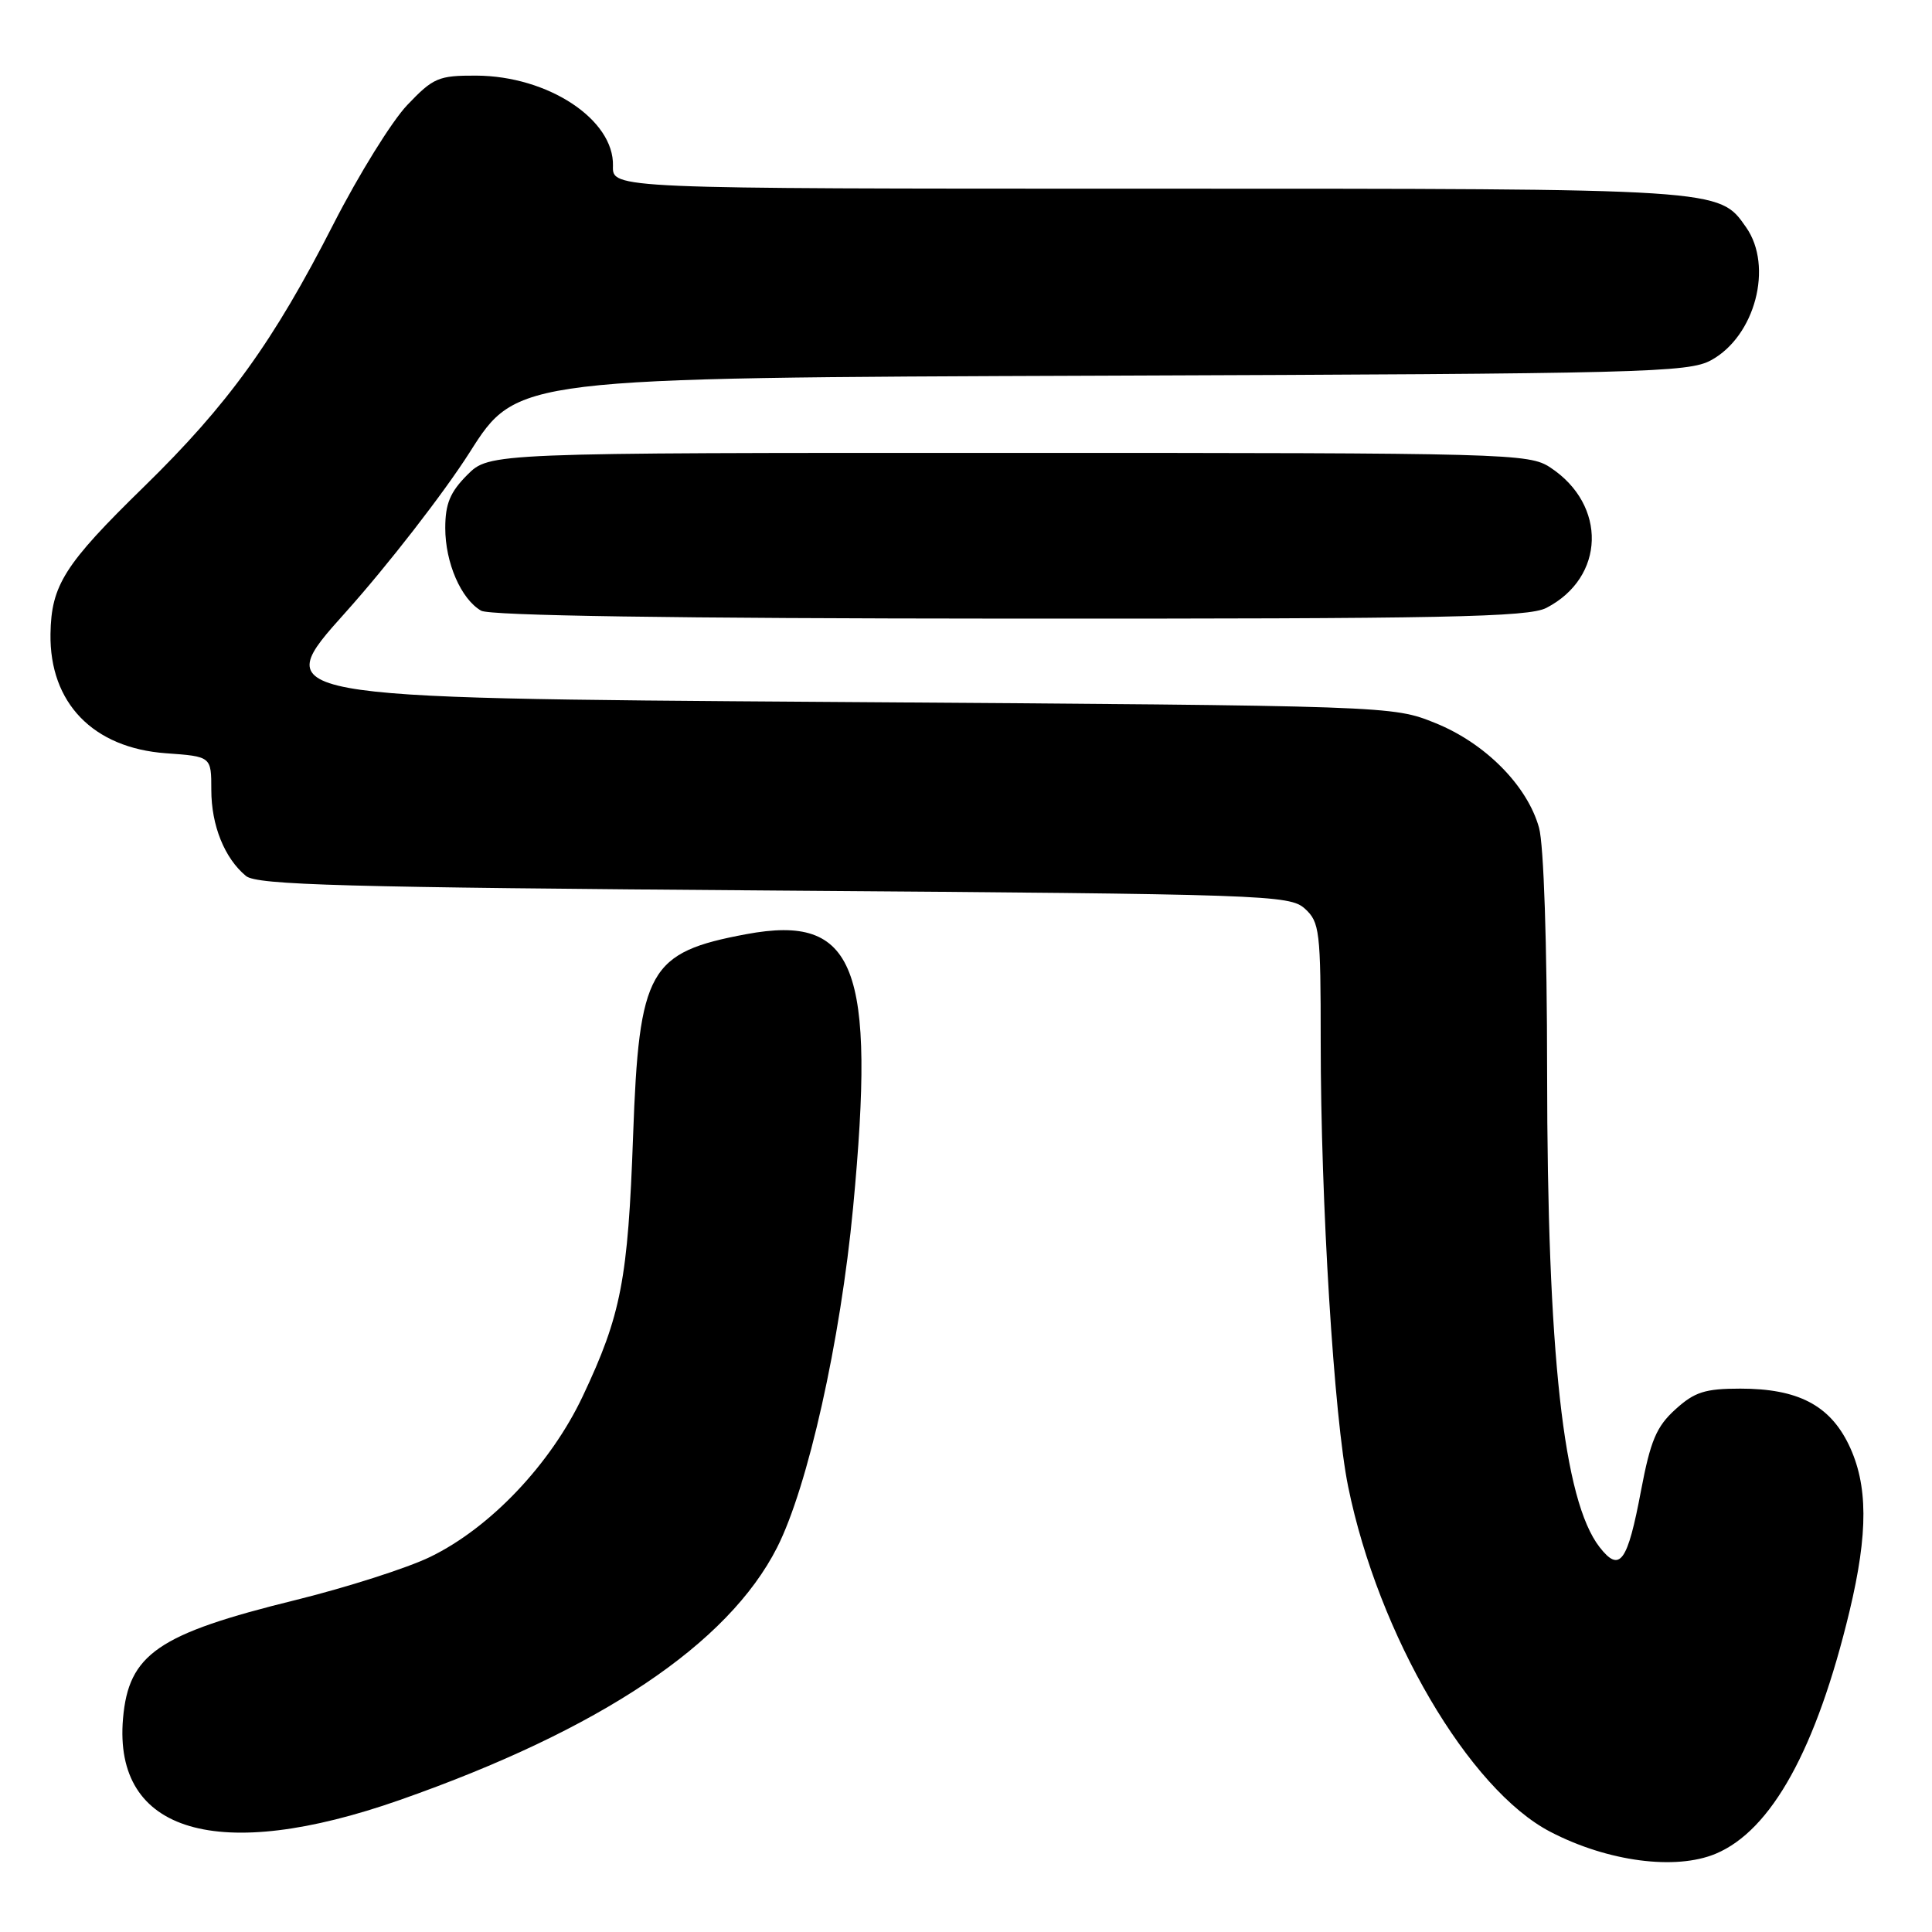 <?xml version="1.0" encoding="UTF-8" standalone="no"?>
<!DOCTYPE svg PUBLIC "-//W3C//DTD SVG 1.1//EN" "http://www.w3.org/Graphics/SVG/1.1/DTD/svg11.dtd" >
<svg xmlns="http://www.w3.org/2000/svg" xmlns:xlink="http://www.w3.org/1999/xlink" version="1.1" viewBox="0 0 256 256">
 <g >
 <path fill="currentColor"
d=" M 227.34 245.63 C 234.73 242.54 240.69 231.74 245.07 213.50 C 247.56 203.10 247.53 196.72 244.96 191.41 C 242.42 186.18 238.20 184.00 230.61 184.00 C 225.93 184.00 224.54 184.44 222.00 186.75 C 219.49 189.02 218.70 190.89 217.45 197.48 C 215.65 207.05 214.63 208.44 211.95 205.00 C 207.16 198.83 205.02 179.43 205.00 142.00 C 204.99 125.02 204.56 111.96 203.93 109.68 C 202.38 104.10 196.80 98.47 190.17 95.80 C 184.50 93.52 184.50 93.52 110.04 93.01 C 35.59 92.50 35.59 92.50 45.78 81.15 C 51.38 74.90 58.79 65.35 62.24 59.93 C 68.50 50.06 68.50 50.06 146.00 49.78 C 217.89 49.52 223.73 49.37 226.73 47.73 C 232.56 44.55 235.00 35.30 231.37 30.12 C 227.76 24.96 228.40 25.00 152.10 25.00 C 81.13 25.00 81.13 25.00 81.22 21.98 C 81.39 15.85 72.62 10.06 63.10 10.02 C 58.10 10.00 57.41 10.30 53.97 13.91 C 51.92 16.06 47.53 23.15 44.20 29.66 C 36.23 45.28 30.22 53.61 19.07 64.50 C 8.52 74.80 6.79 77.54 6.69 84.01 C 6.56 93.14 12.33 99.11 21.99 99.81 C 28.00 100.24 28.00 100.24 28.00 104.67 C 28.00 109.37 29.75 113.72 32.59 116.07 C 34.03 117.27 45.44 117.58 102.55 118.00 C 167.87 118.48 170.88 118.58 172.90 120.40 C 174.86 122.19 175.00 123.32 175.00 138.04 C 175.00 159.24 176.76 187.82 178.64 197.00 C 182.65 216.66 194.65 237.13 205.44 242.73 C 213.02 246.67 222.01 247.86 227.34 245.63 Z  M 53.00 238.50 C 79.53 229.19 96.47 217.85 102.97 205.05 C 107.05 197.00 111.36 177.73 113.04 160.00 C 116.07 127.99 113.37 121.09 98.90 123.78 C 85.97 126.19 84.68 128.48 83.89 150.45 C 83.21 169.54 82.31 174.22 77.23 184.98 C 72.98 193.99 64.98 202.43 57.00 206.30 C 53.98 207.77 45.94 210.34 39.14 212.02 C 20.91 216.51 17.04 219.17 16.30 227.72 C 15.00 242.87 28.91 246.96 53.00 238.50 Z  M 204.90 80.55 C 212.70 76.52 212.97 66.92 205.43 61.95 C 202.61 60.08 200.02 60.01 133.67 60.01 C 64.85 60.00 64.85 60.00 61.92 62.92 C 59.64 65.21 59.00 66.75 59.00 69.97 C 59.00 74.56 61.08 79.37 63.75 80.92 C 64.89 81.58 89.27 81.95 133.80 81.97 C 191.53 82.00 202.53 81.78 204.90 80.55 Z "/>
</g>
</svg>